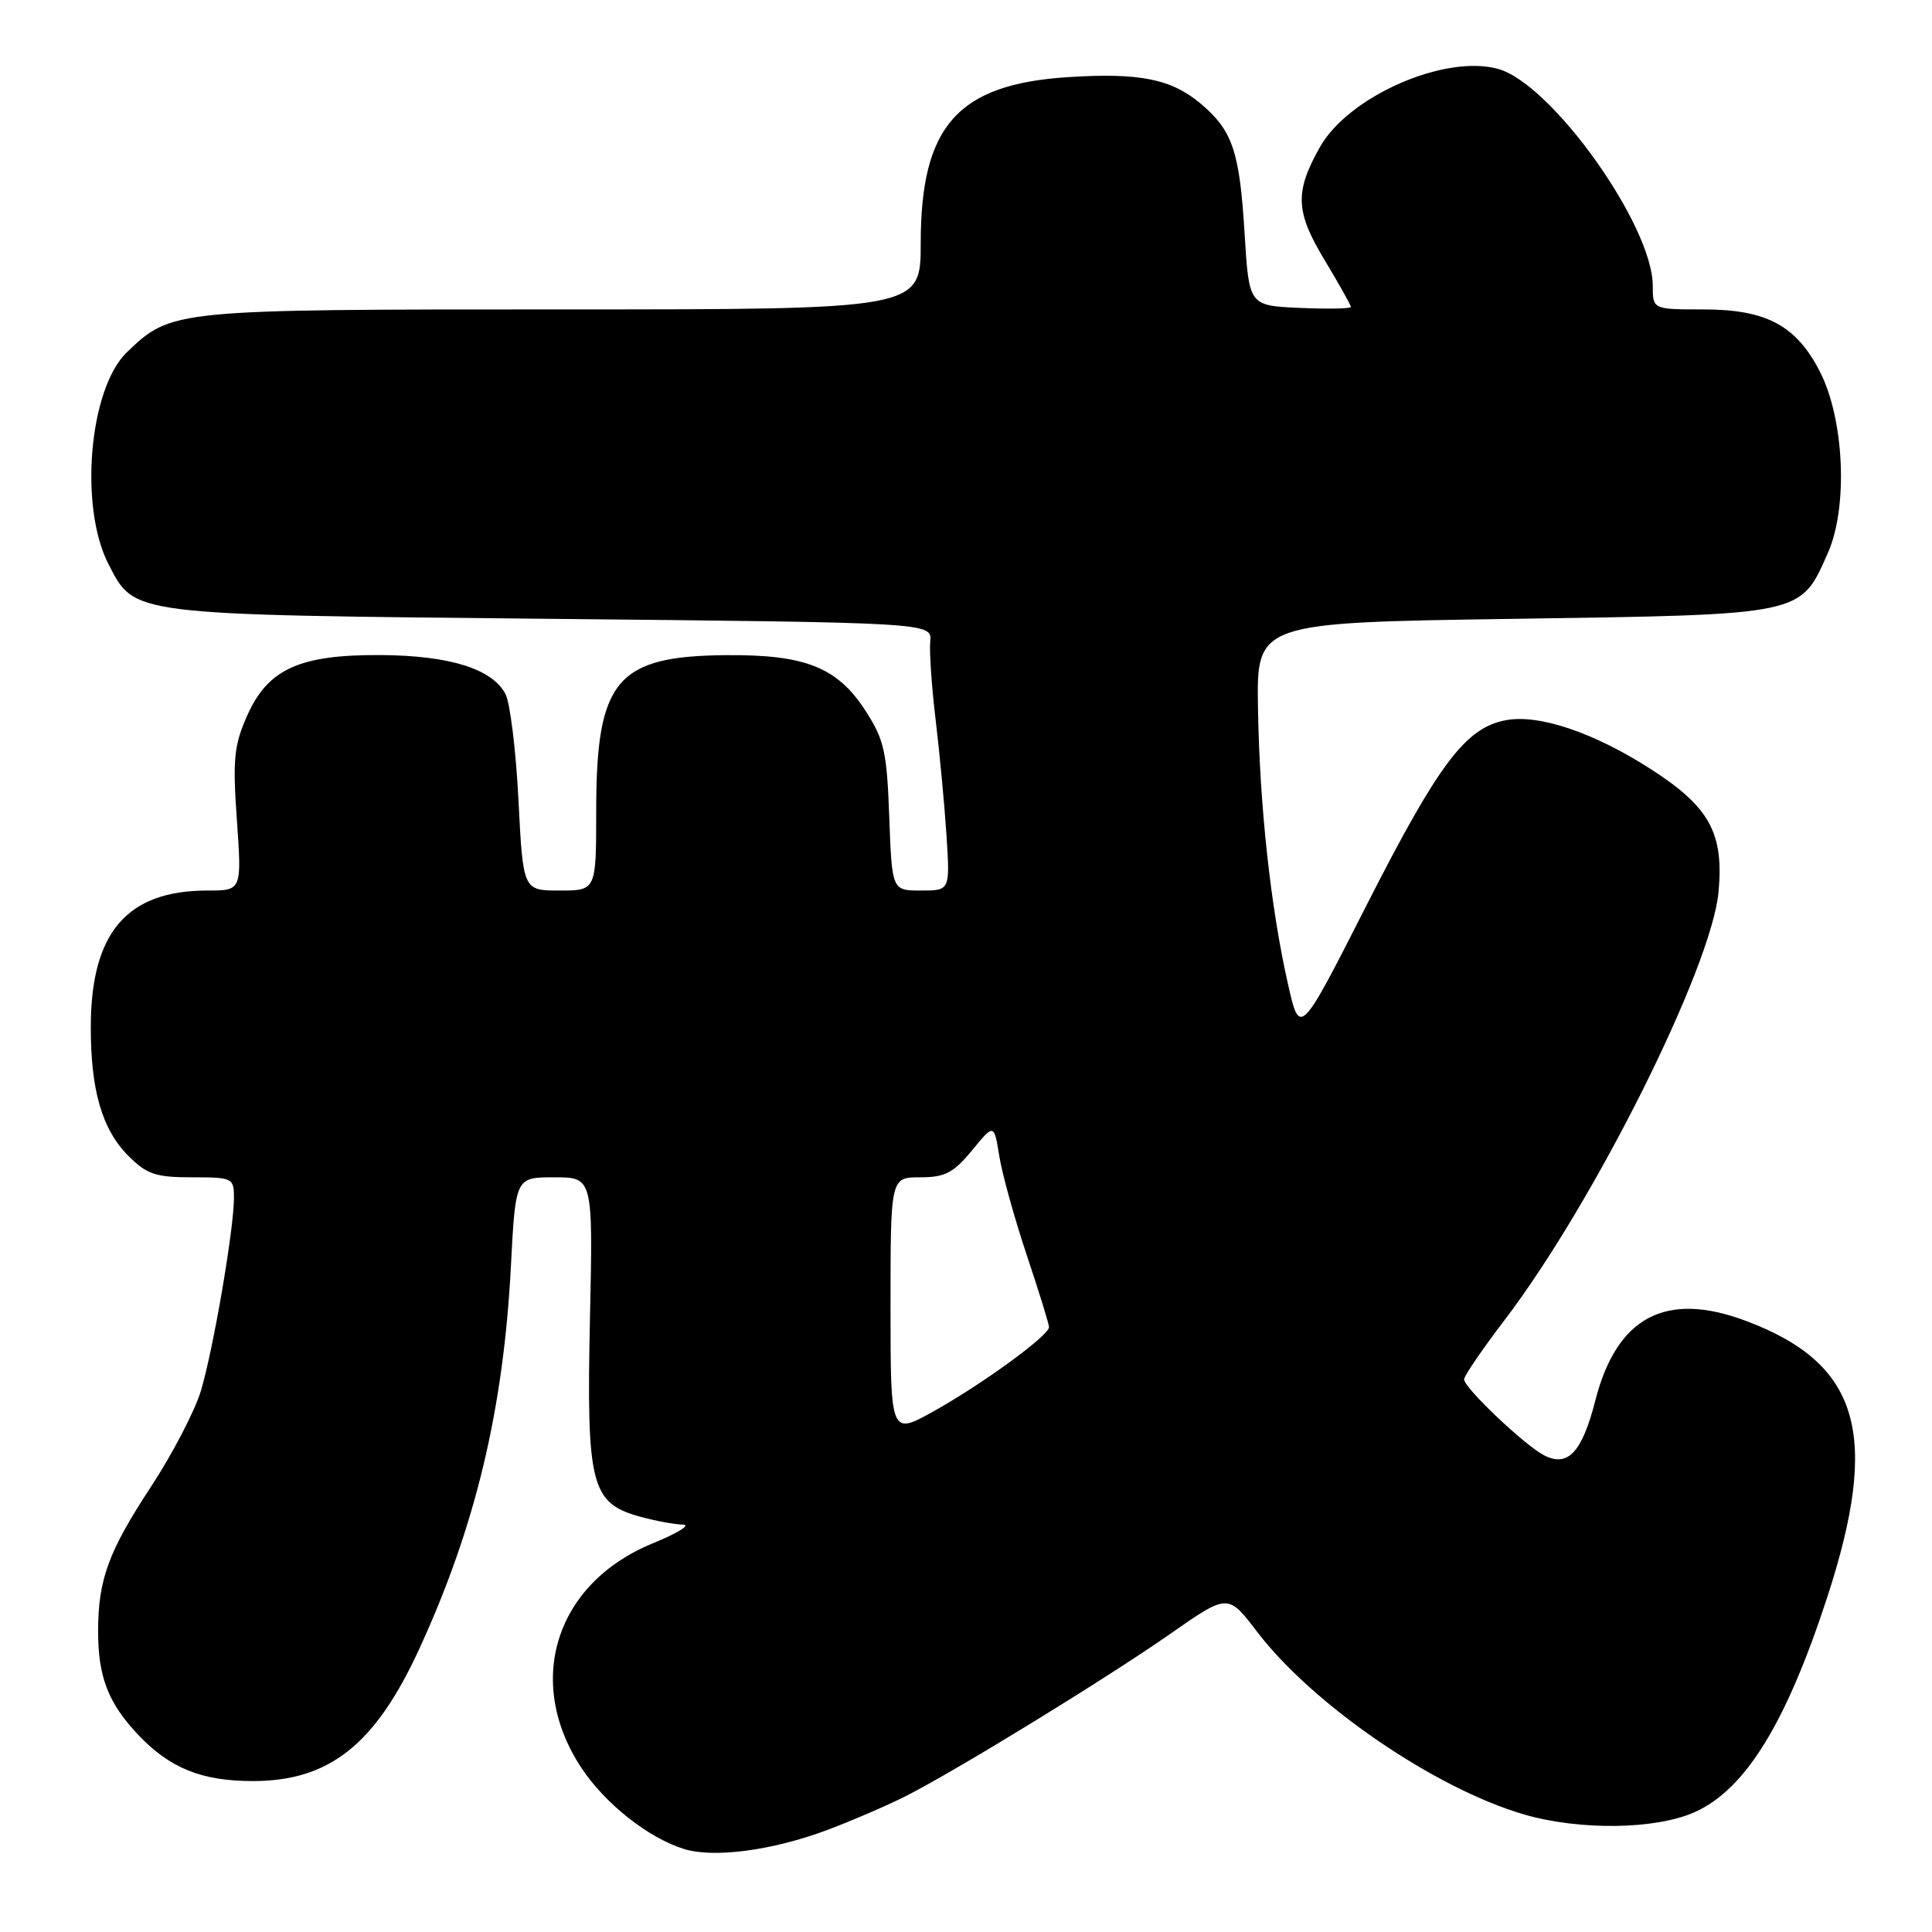 <?xml version="1.0" encoding="UTF-8" standalone="no"?>
<!DOCTYPE svg PUBLIC "-//W3C//DTD SVG 1.1//EN" "http://www.w3.org/Graphics/SVG/1.1/DTD/svg11.dtd" >
<svg xmlns="http://www.w3.org/2000/svg" xmlns:xlink="http://www.w3.org/1999/xlink" version="1.1" viewBox="0 0 256 256">
 <g >
 <path fill="currentColor"
d=" M 109.57 242.50 C 112.90 241.25 117.63 239.21 120.07 237.97 C 126.92 234.48 146.65 222.37 155.10 216.47 C 162.71 211.16 162.71 211.16 166.55 216.19 C 173.95 225.90 190.14 236.98 201.93 240.42 C 209.36 242.58 219.45 242.43 224.62 240.09 C 231.30 237.05 236.65 228.36 242.09 211.73 C 249.17 190.05 246.43 180.68 231.33 175.02 C 220.73 171.04 214.23 174.48 211.39 185.57 C 209.63 192.45 207.76 194.45 204.61 192.84 C 202.04 191.53 194.00 183.90 194.00 182.77 C 194.00 182.32 196.42 178.77 199.39 174.88 C 211.26 159.30 226.81 128.16 227.72 118.16 C 228.42 110.40 226.53 106.95 218.88 102.00 C 211.28 97.09 203.95 94.60 199.53 95.43 C 194.20 96.43 190.63 101.18 181.13 119.84 C 172.24 137.34 172.24 137.34 170.67 130.42 C 168.38 120.33 166.90 106.79 166.69 93.85 C 166.50 82.50 166.50 82.50 200.55 82.00 C 239.20 81.43 238.53 81.57 242.21 73.25 C 244.90 67.17 244.38 55.53 241.13 49.21 C 237.99 43.11 234.04 41.01 225.75 41.00 C 219.00 41.00 219.00 41.00 219.00 37.87 C 219.00 29.88 205.60 11.09 198.50 9.13 C 191.42 7.17 178.68 12.77 174.89 19.50 C 171.55 25.43 171.65 28.04 175.47 34.38 C 177.41 37.61 179.00 40.43 179.00 40.67 C 179.00 40.90 175.96 40.96 172.25 40.80 C 165.50 40.50 165.50 40.50 164.92 31.00 C 164.25 20.00 163.33 17.30 159.06 13.70 C 155.20 10.46 150.95 9.61 141.53 10.22 C 126.90 11.16 122.00 16.67 122.00 32.21 C 122.00 41.00 122.00 41.00 74.47 41.00 C 22.80 41.00 22.74 41.01 16.82 46.67 C 11.81 51.47 10.45 67.17 14.39 74.78 C 17.89 81.56 16.98 81.45 73.00 82.00 C 123.50 82.50 123.50 82.50 123.26 85.00 C 123.13 86.38 123.46 91.10 123.99 95.50 C 124.52 99.90 125.16 106.76 125.42 110.75 C 125.88 118.00 125.88 118.00 122.04 118.00 C 118.19 118.00 118.19 118.00 117.83 108.25 C 117.52 99.60 117.16 98.01 114.68 94.17 C 110.96 88.43 106.75 86.74 96.33 86.81 C 81.67 86.91 79.00 90.09 79.00 107.47 C 79.00 118.00 79.00 118.00 74.15 118.00 C 69.31 118.00 69.31 118.00 68.70 106.03 C 68.37 99.45 67.59 93.11 66.97 91.94 C 65.19 88.62 59.60 86.87 50.54 86.80 C 39.71 86.72 35.49 88.63 32.73 94.87 C 31.00 98.78 30.82 100.66 31.39 108.70 C 32.04 118.00 32.04 118.00 27.49 118.00 C 16.83 118.00 12.06 123.55 12.03 136.00 C 12.01 144.46 13.52 149.67 17.02 153.17 C 19.45 155.60 20.63 156.00 25.42 156.00 C 30.84 156.00 31.00 156.08 31.00 158.75 C 30.99 162.92 28.25 178.88 26.61 184.33 C 25.80 186.99 22.85 192.65 20.05 196.93 C 14.36 205.59 13.00 209.30 13.00 216.18 C 13.00 222.20 14.35 225.68 18.31 229.87 C 22.51 234.30 26.71 236.00 33.51 236.00 C 43.64 236.00 49.72 231.18 55.55 218.50 C 63.00 202.30 66.71 186.81 67.70 167.75 C 68.31 156.00 68.31 156.00 73.44 156.00 C 78.58 156.00 78.58 156.00 78.17 174.82 C 77.70 196.72 78.31 199.16 84.75 200.95 C 86.81 201.52 89.40 202.00 90.50 202.02 C 91.60 202.03 89.80 203.15 86.50 204.50 C 73.60 209.77 69.47 222.81 77.05 234.27 C 80.20 239.02 85.92 243.54 90.63 245.00 C 94.59 246.23 102.34 245.20 109.57 242.50 Z  M 118.00 173.10 C 118.00 156.00 118.00 156.00 121.93 156.00 C 125.21 156.00 126.33 155.42 128.79 152.44 C 131.72 148.88 131.72 148.88 132.41 153.19 C 132.79 155.56 134.43 161.46 136.05 166.31 C 137.67 171.15 139.00 175.45 139.00 175.85 C 139.00 176.96 130.26 183.34 123.75 186.98 C 118.00 190.19 118.00 190.19 118.00 173.10 Z "/>
</g>
</svg>